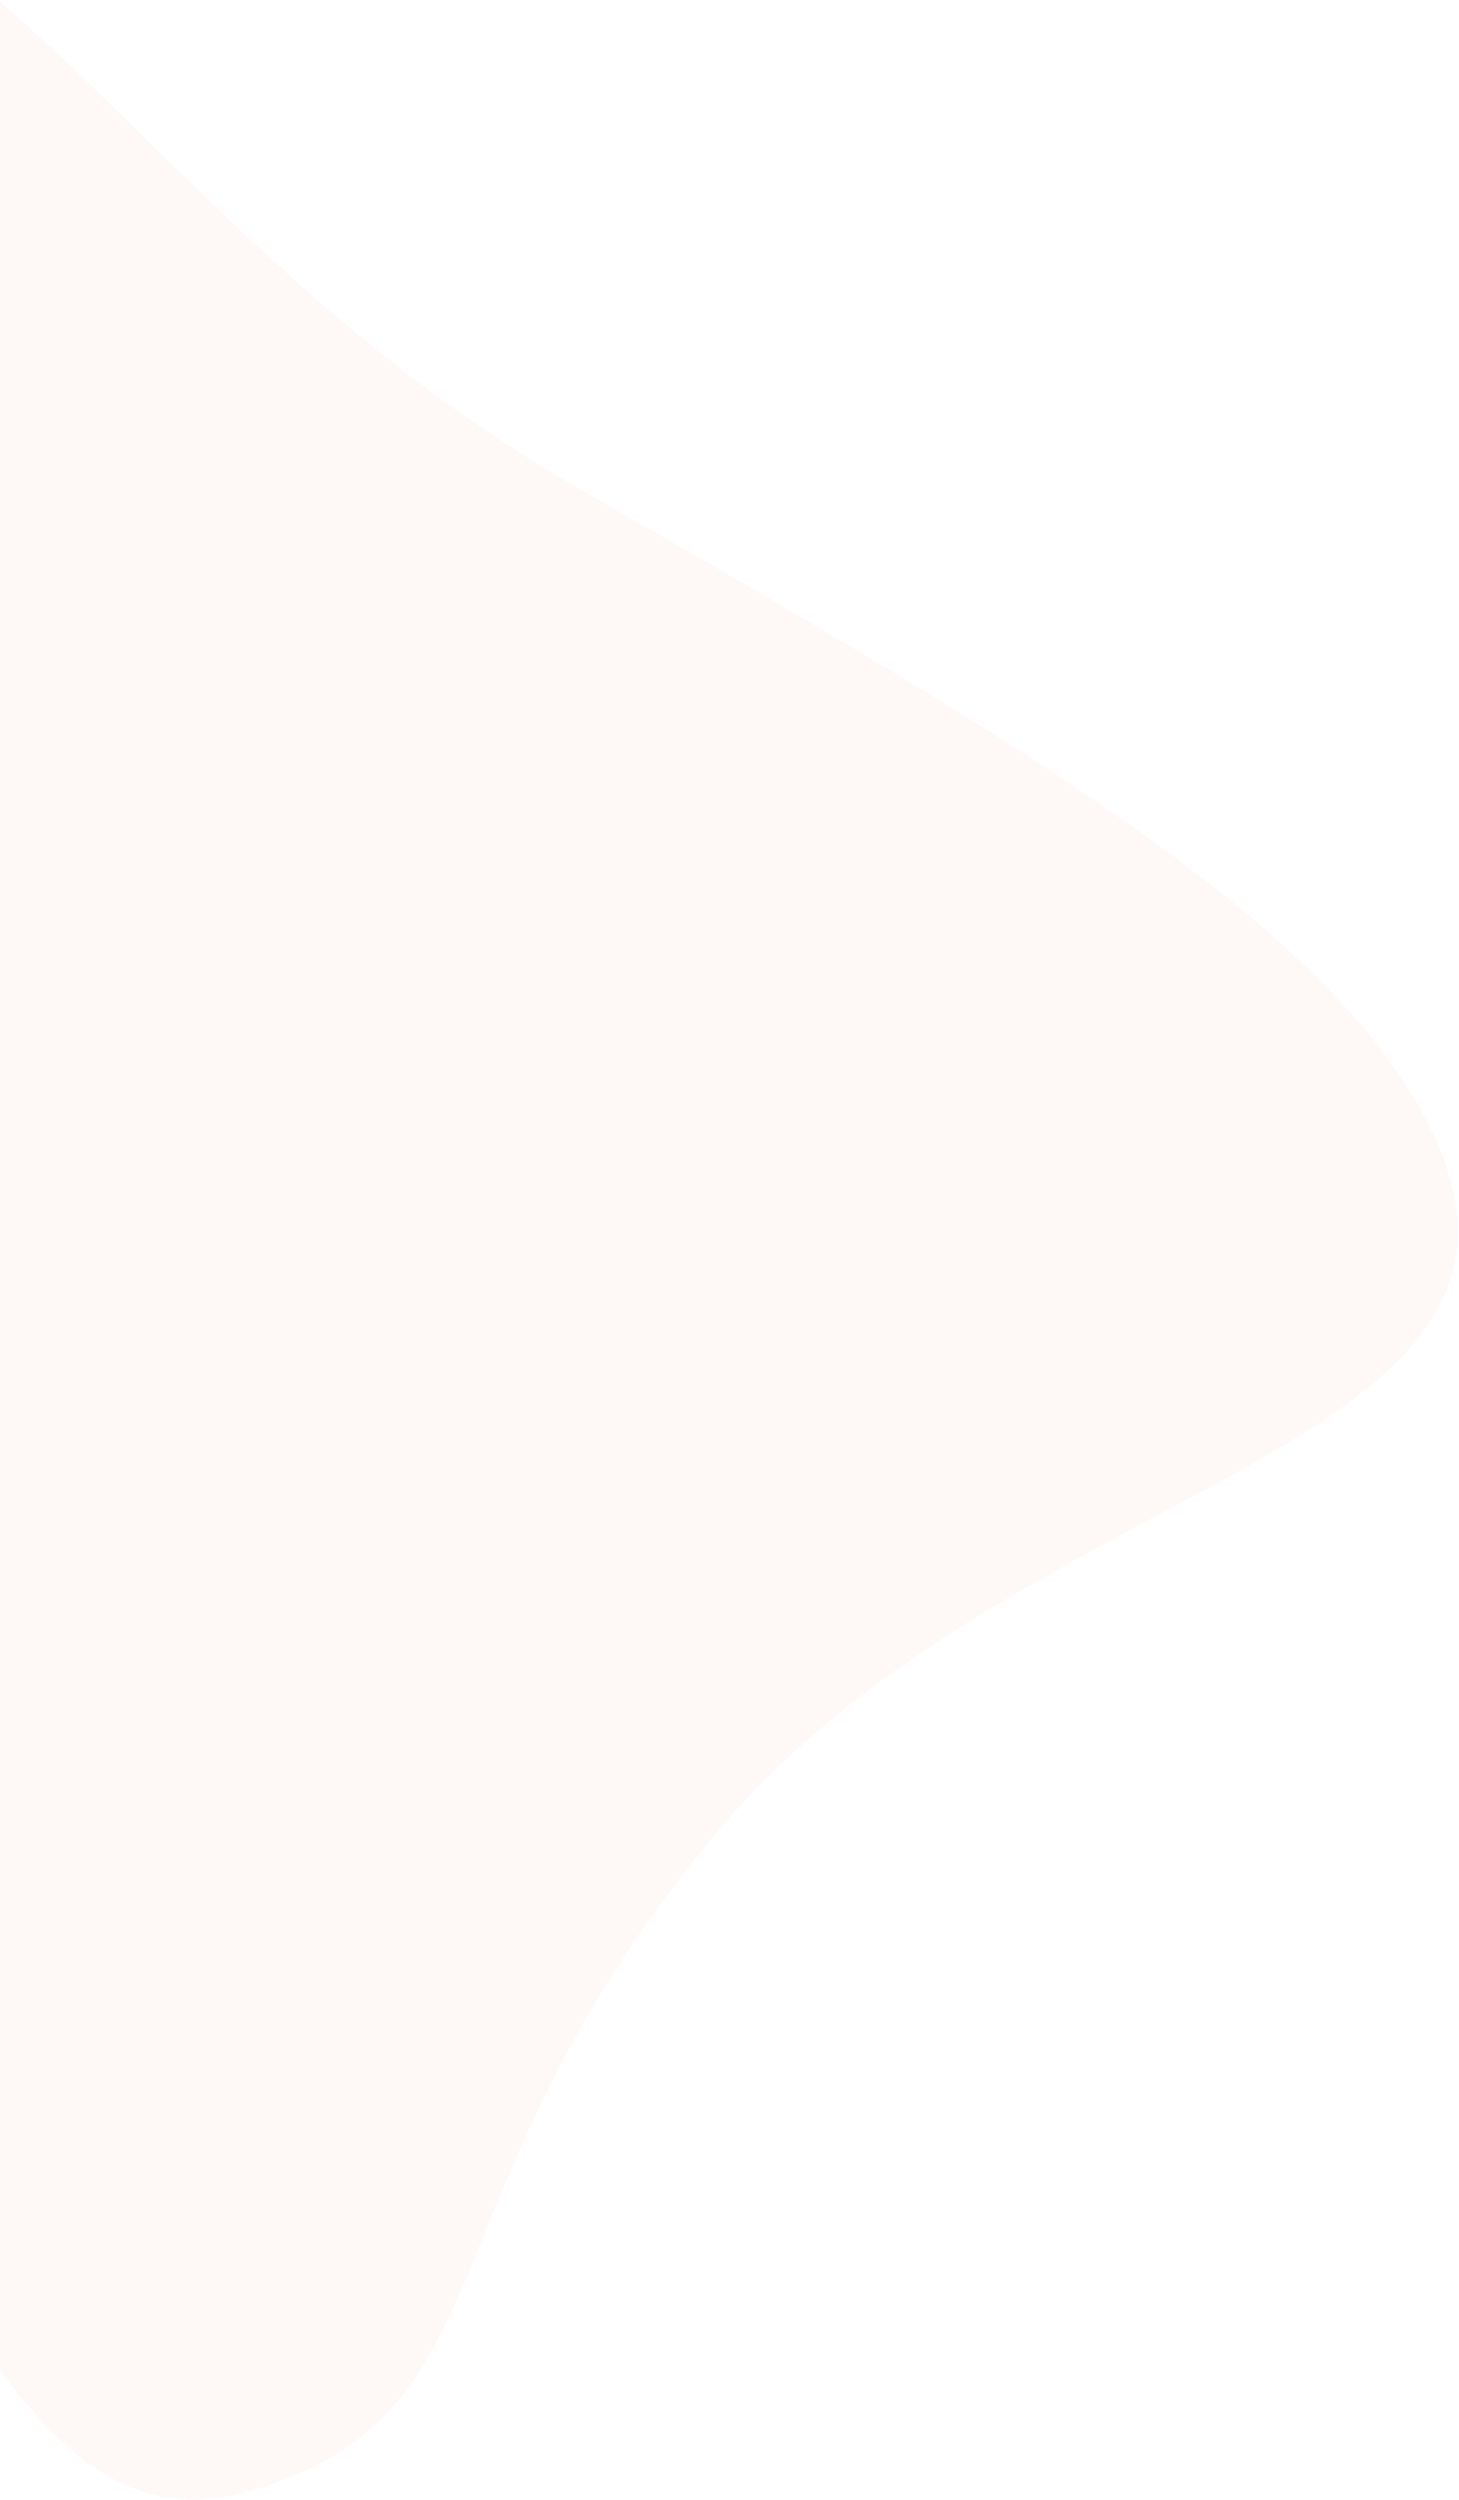 <svg xmlns="http://www.w3.org/2000/svg" width="366" height="627" viewBox="0 0 366 627">
  <path fill="#F06144" fill-opacity=".04" fill-rule="evenodd" d="M-278.778,1676.593 C-231.485,1615.818 -135.115,1664.961 -10.27,1638.137 C114.574,1611.312 204.67,1592.487 257.78,1614.975 C339.31,1649.496 236.695,1749.138 241.459,1866.33 C246.222,1983.522 301.663,2007.59 264.848,2066.666 C229.998,2122.59 147.822,2054.284 55.901,2059.794 C-25.642,2064.682 -84.071,2154.688 -155.182,2119.107 C-211.561,2090.897 -177.127,2018.404 -201.47,1916.556 C-225.812,1814.709 -324.498,1735.346 -278.778,1676.593 Z" transform="rotate(42 2041.717 1082.194)"/>
</svg>
